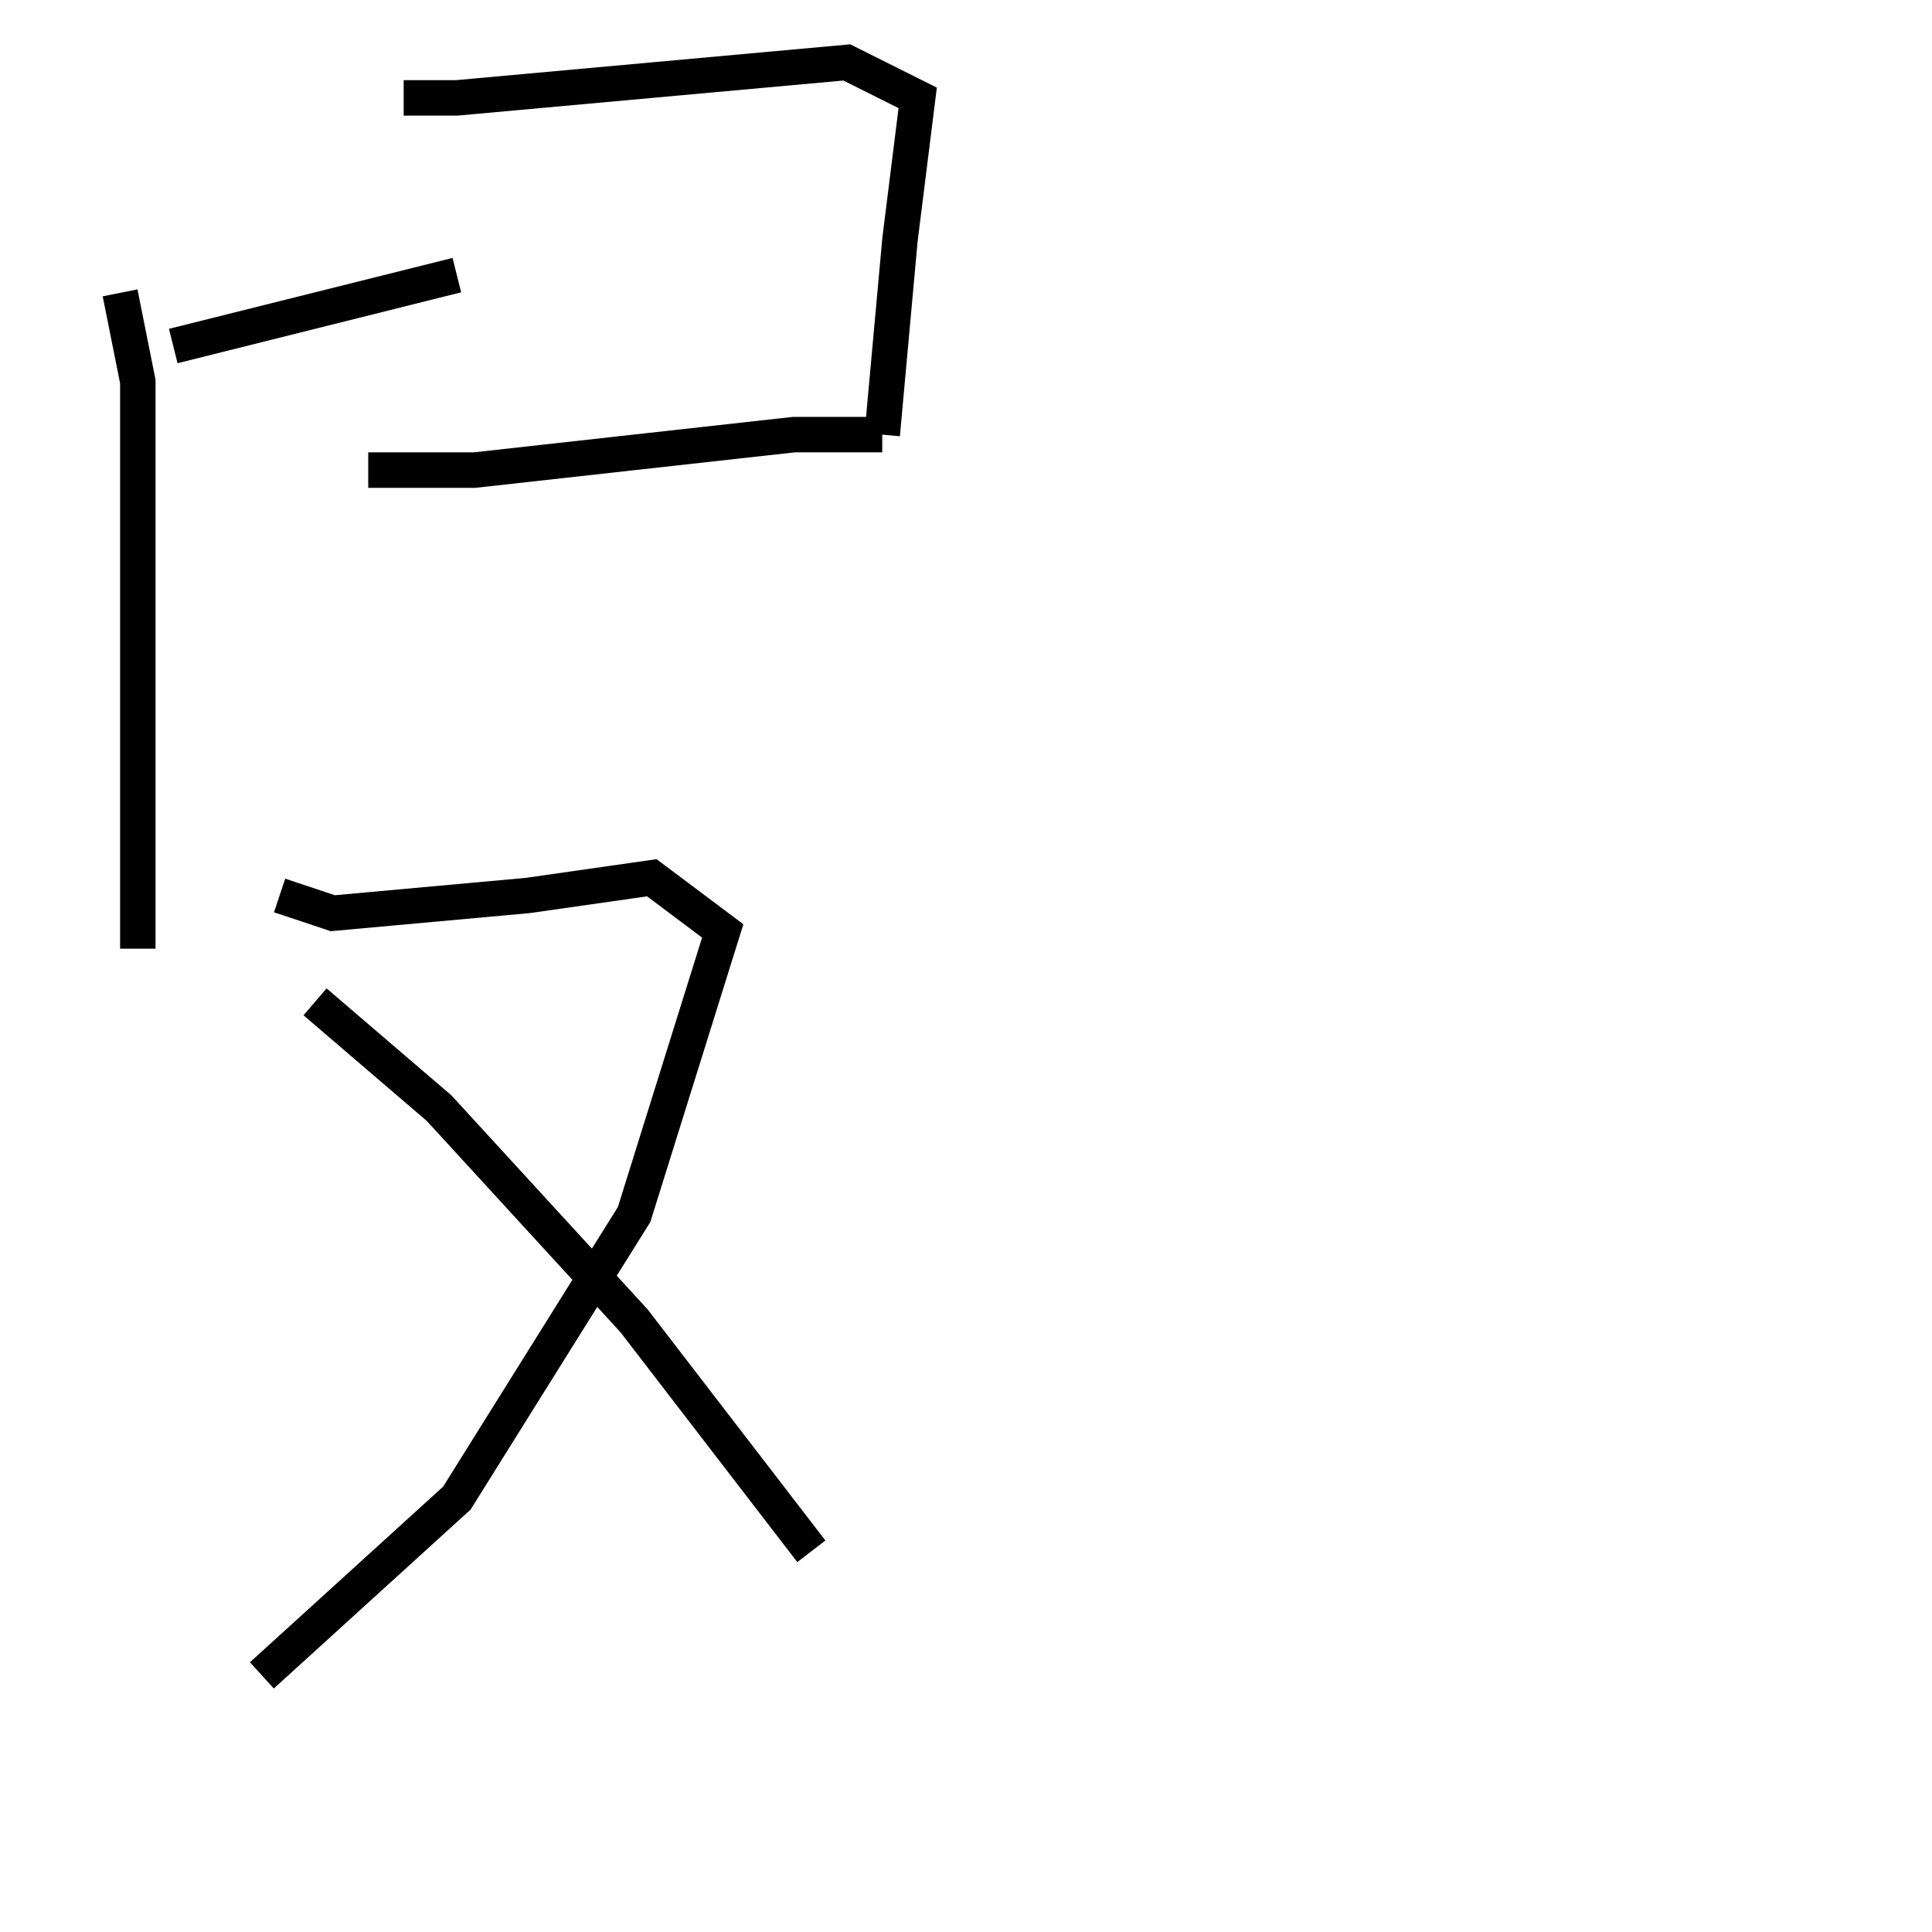 <?xml version="1.0" encoding="utf-8" ?>
<svg baseProfile="full" height="109" version="1.1" width="109" xmlns="http://www.w3.org/2000/svg" xmlns:ev="http://www.w3.org/2001/xml-events" xmlns:xlink="http://www.w3.org/1999/xlink"><defs /><rect fill="white" height="109" width="109" x="0" y="0" /><path d="M34.775,12.522 m-9,3 l-16,4 m-3,-3 l1,5 0,13 l0,19 m15,-48 l3,0 11,-1 l11,-1 4,2 l-1,8 -1,11 m-29,2 l6,0 9,-1 l9,-1 5,0 m-34,26 l3,1 11,-1 l7,-1 4,3 l-5,16 -10,16 l-11,10 m3,-38 l7,6 11,12 l10,13 " fill="none" stroke="black" stroke-width="2.0" /></svg>